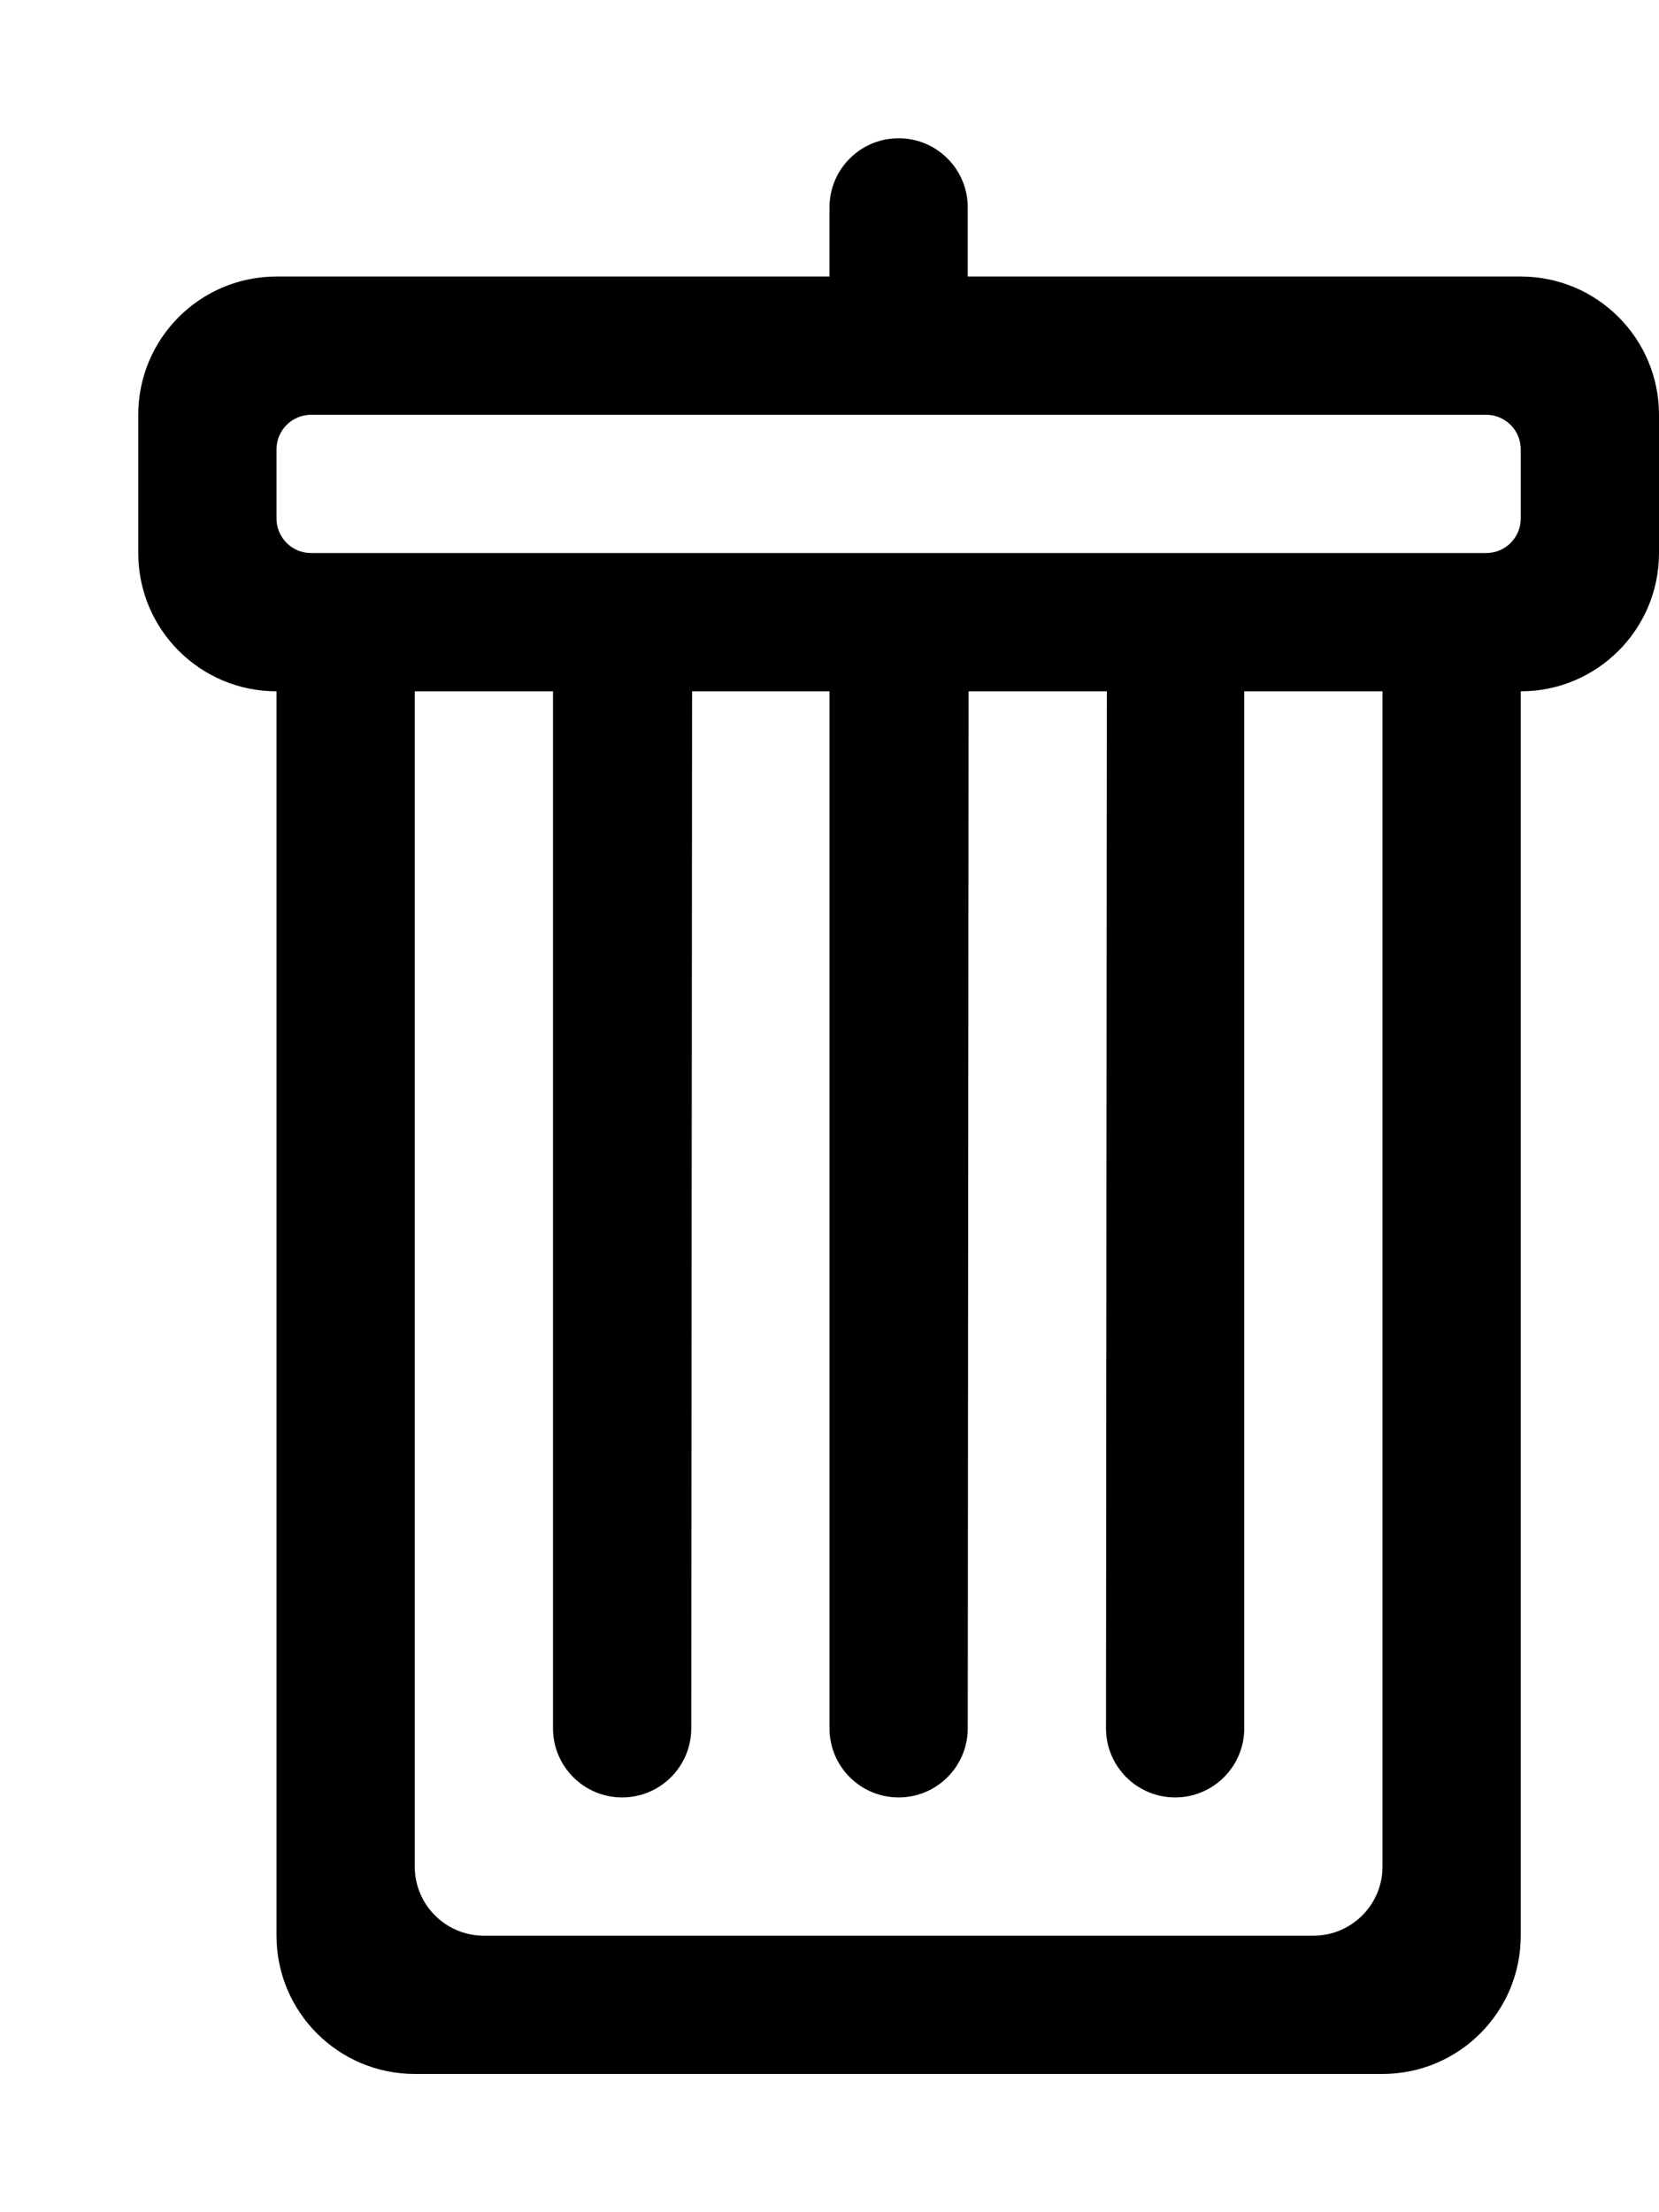 <?xml version="1.0" ?><svg height="1024" width="768" xmlns="http://www.w3.org/2000/svg"><path d="M704 128H448c0 0 0-24.057 0-32 0-17.673-14.327-32-32-32s-32 14.327-32 32c0 17.673 0 32 0 32H128c-35.346 0-64 28.654-64 64v64c0 35.346 28.654 64 64 64v576c0 35.346 28.654 64 64 64h448c35.346 0 64-28.654 64-64V320c35.346 0 64-28.654 64-64v-64C768 156.654 739.346 128 704 128zM640 864c0 17.673-14.327 32-32 32H224c-17.673 0-32-14.327-32-32V320h64v480c0 17.673 14.327 32 32 32s32-14.327 32-32l0.387-480H384v480c0 17.673 14.327 32 32 32s32-14.327 32-32l0.387-480h64L512 800c0 17.673 14.327 32 32 32s32-14.327 32-32V320h64V864zM704 240c0 8.837-7.163 16-16 16H144c-8.837 0-16-7.163-16-16v-32c0-8.837 7.163-16 16-16h544c8.837 0 16 7.163 16 16V240z"/></svg>